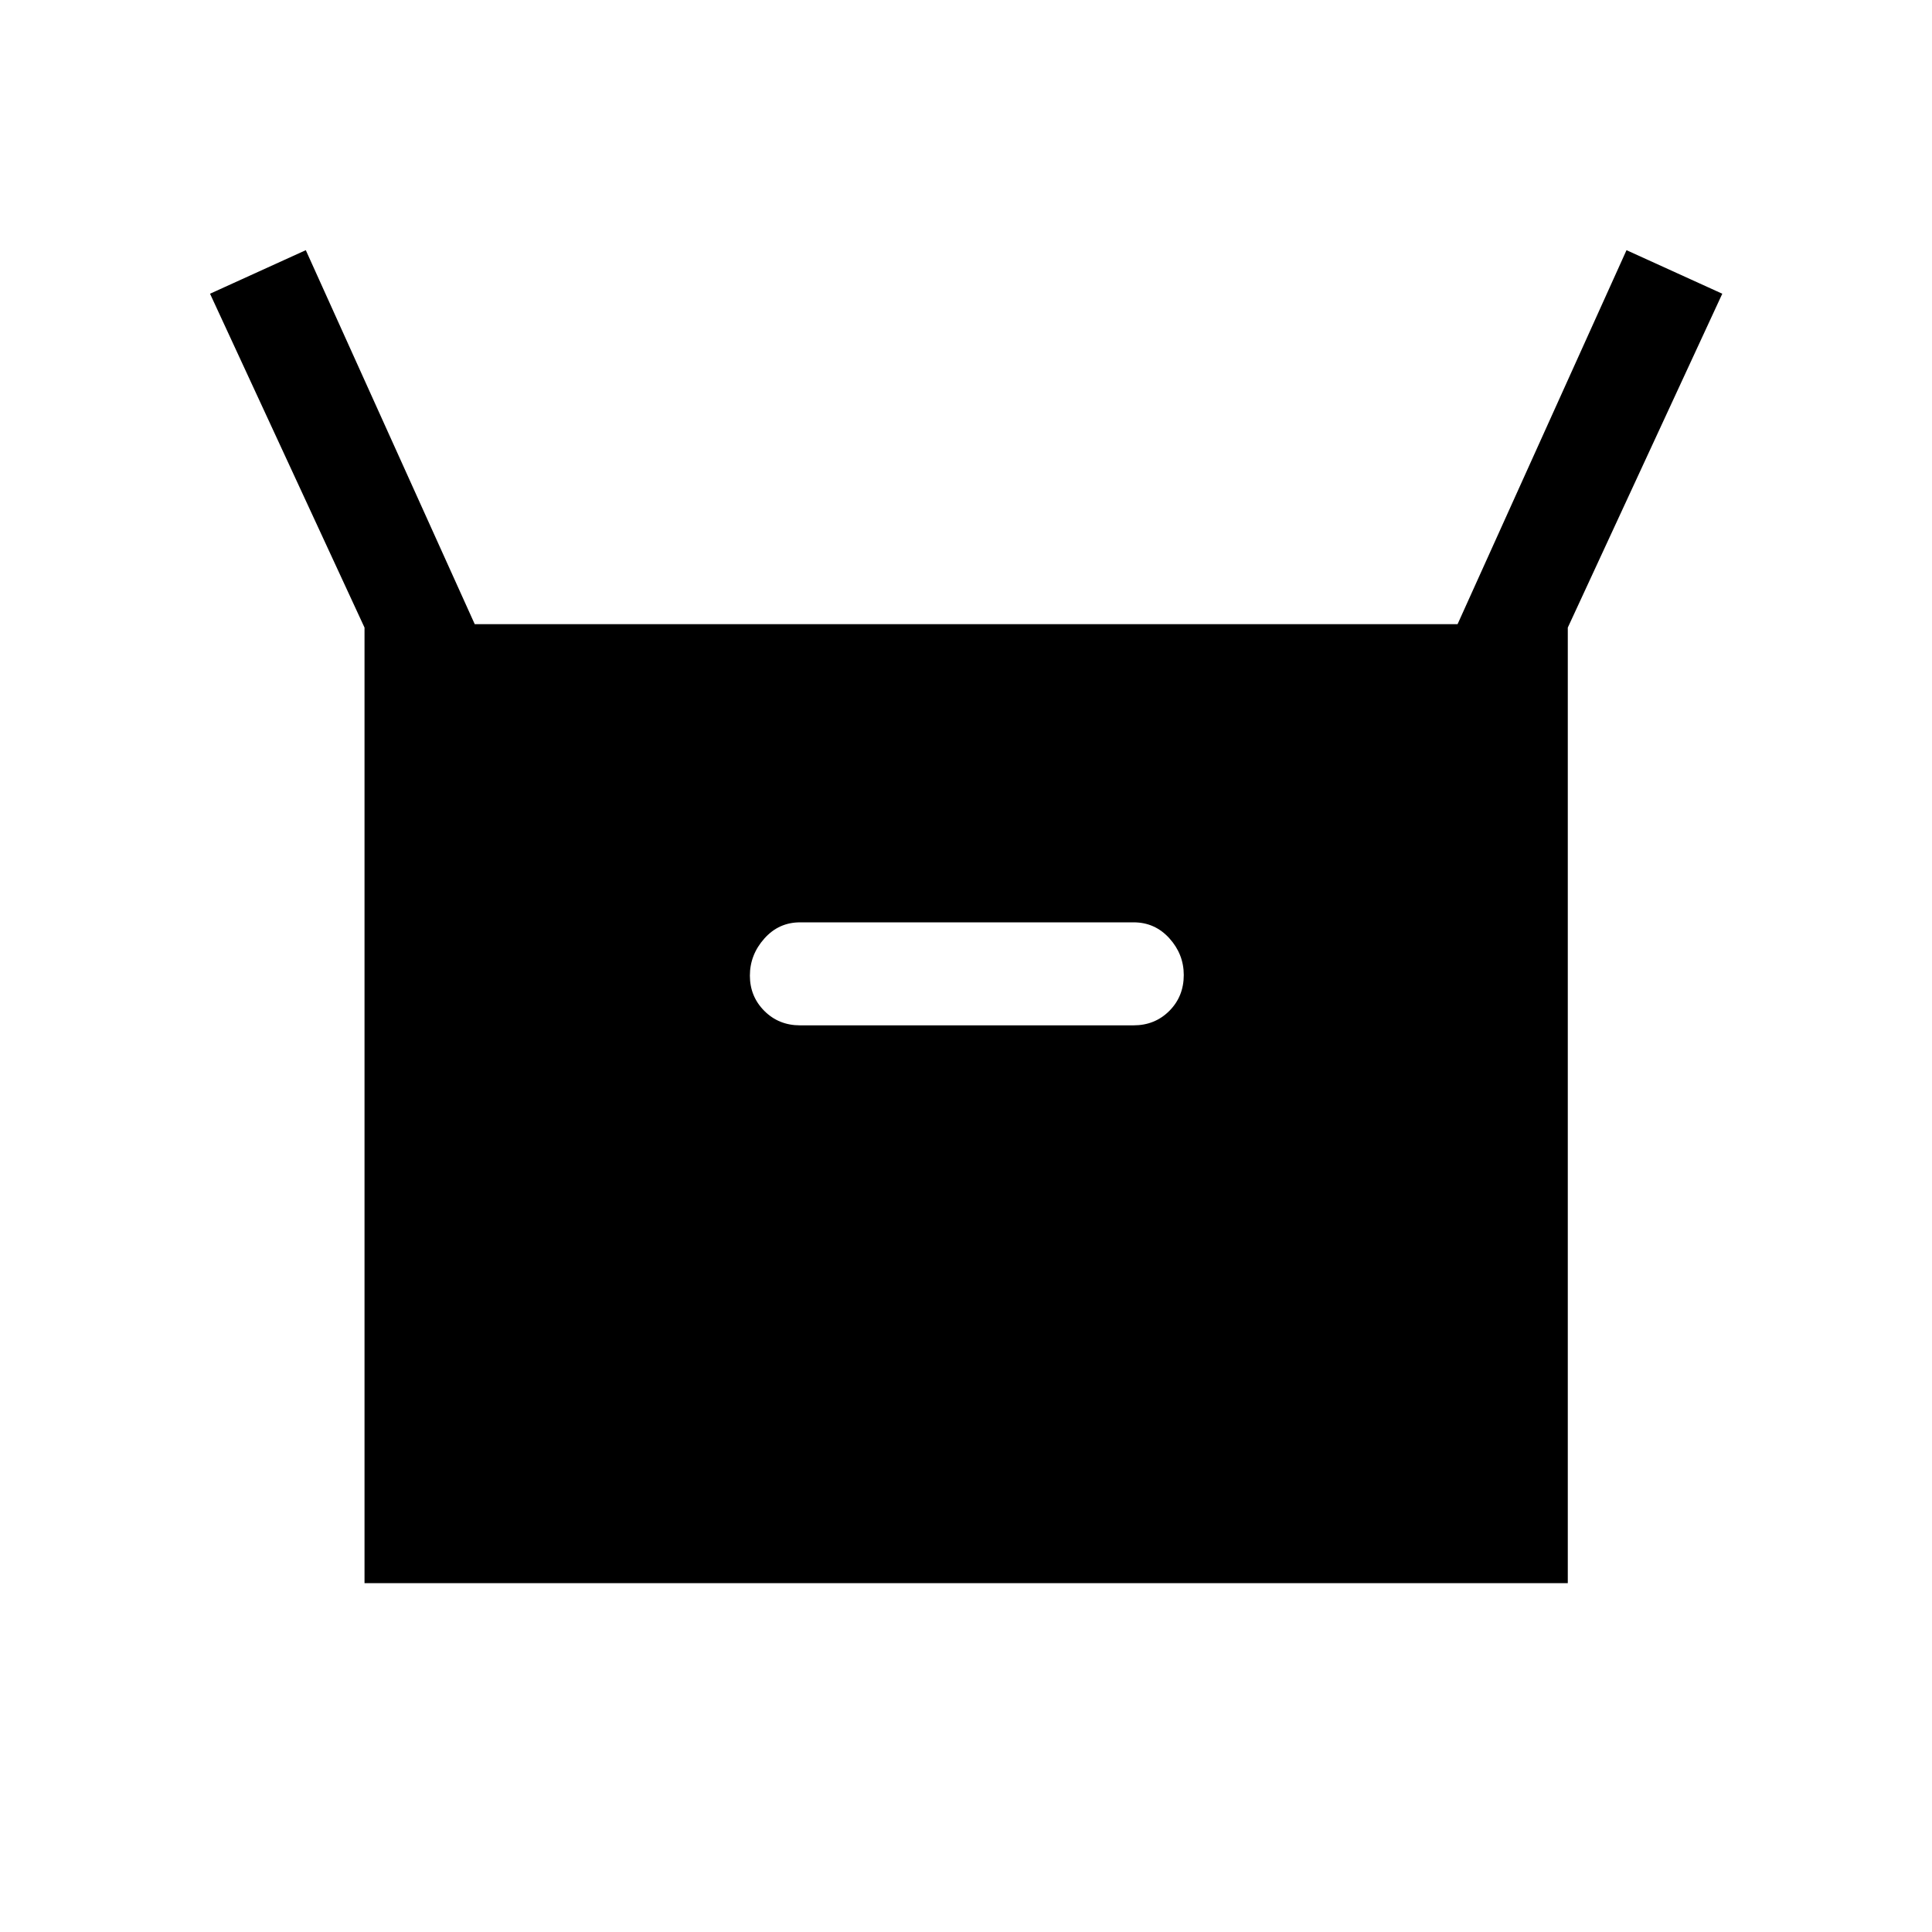 <svg xmlns="http://www.w3.org/2000/svg" height="40" viewBox="0 -960 960 960" width="40"><path d="M181.128-173.333v-474.821l-76.769-165.897 47.59-21.641 83.948 185.846h488.36l83.948-185.846 47.59 21.641-76.769 165.897v474.821H181.128Zm216.41-277.18h165.744q10.592 0 17.758-7.189 7.165-7.189 7.165-17.817 0-10.344-7.165-18.259-7.166-7.914-17.758-7.914H397.538q-10.592 0-17.757 8.064-7.166 8.064-7.166 18.403 0 10.339 7.166 17.526 7.165 7.186 17.757 7.186Z"/></svg>